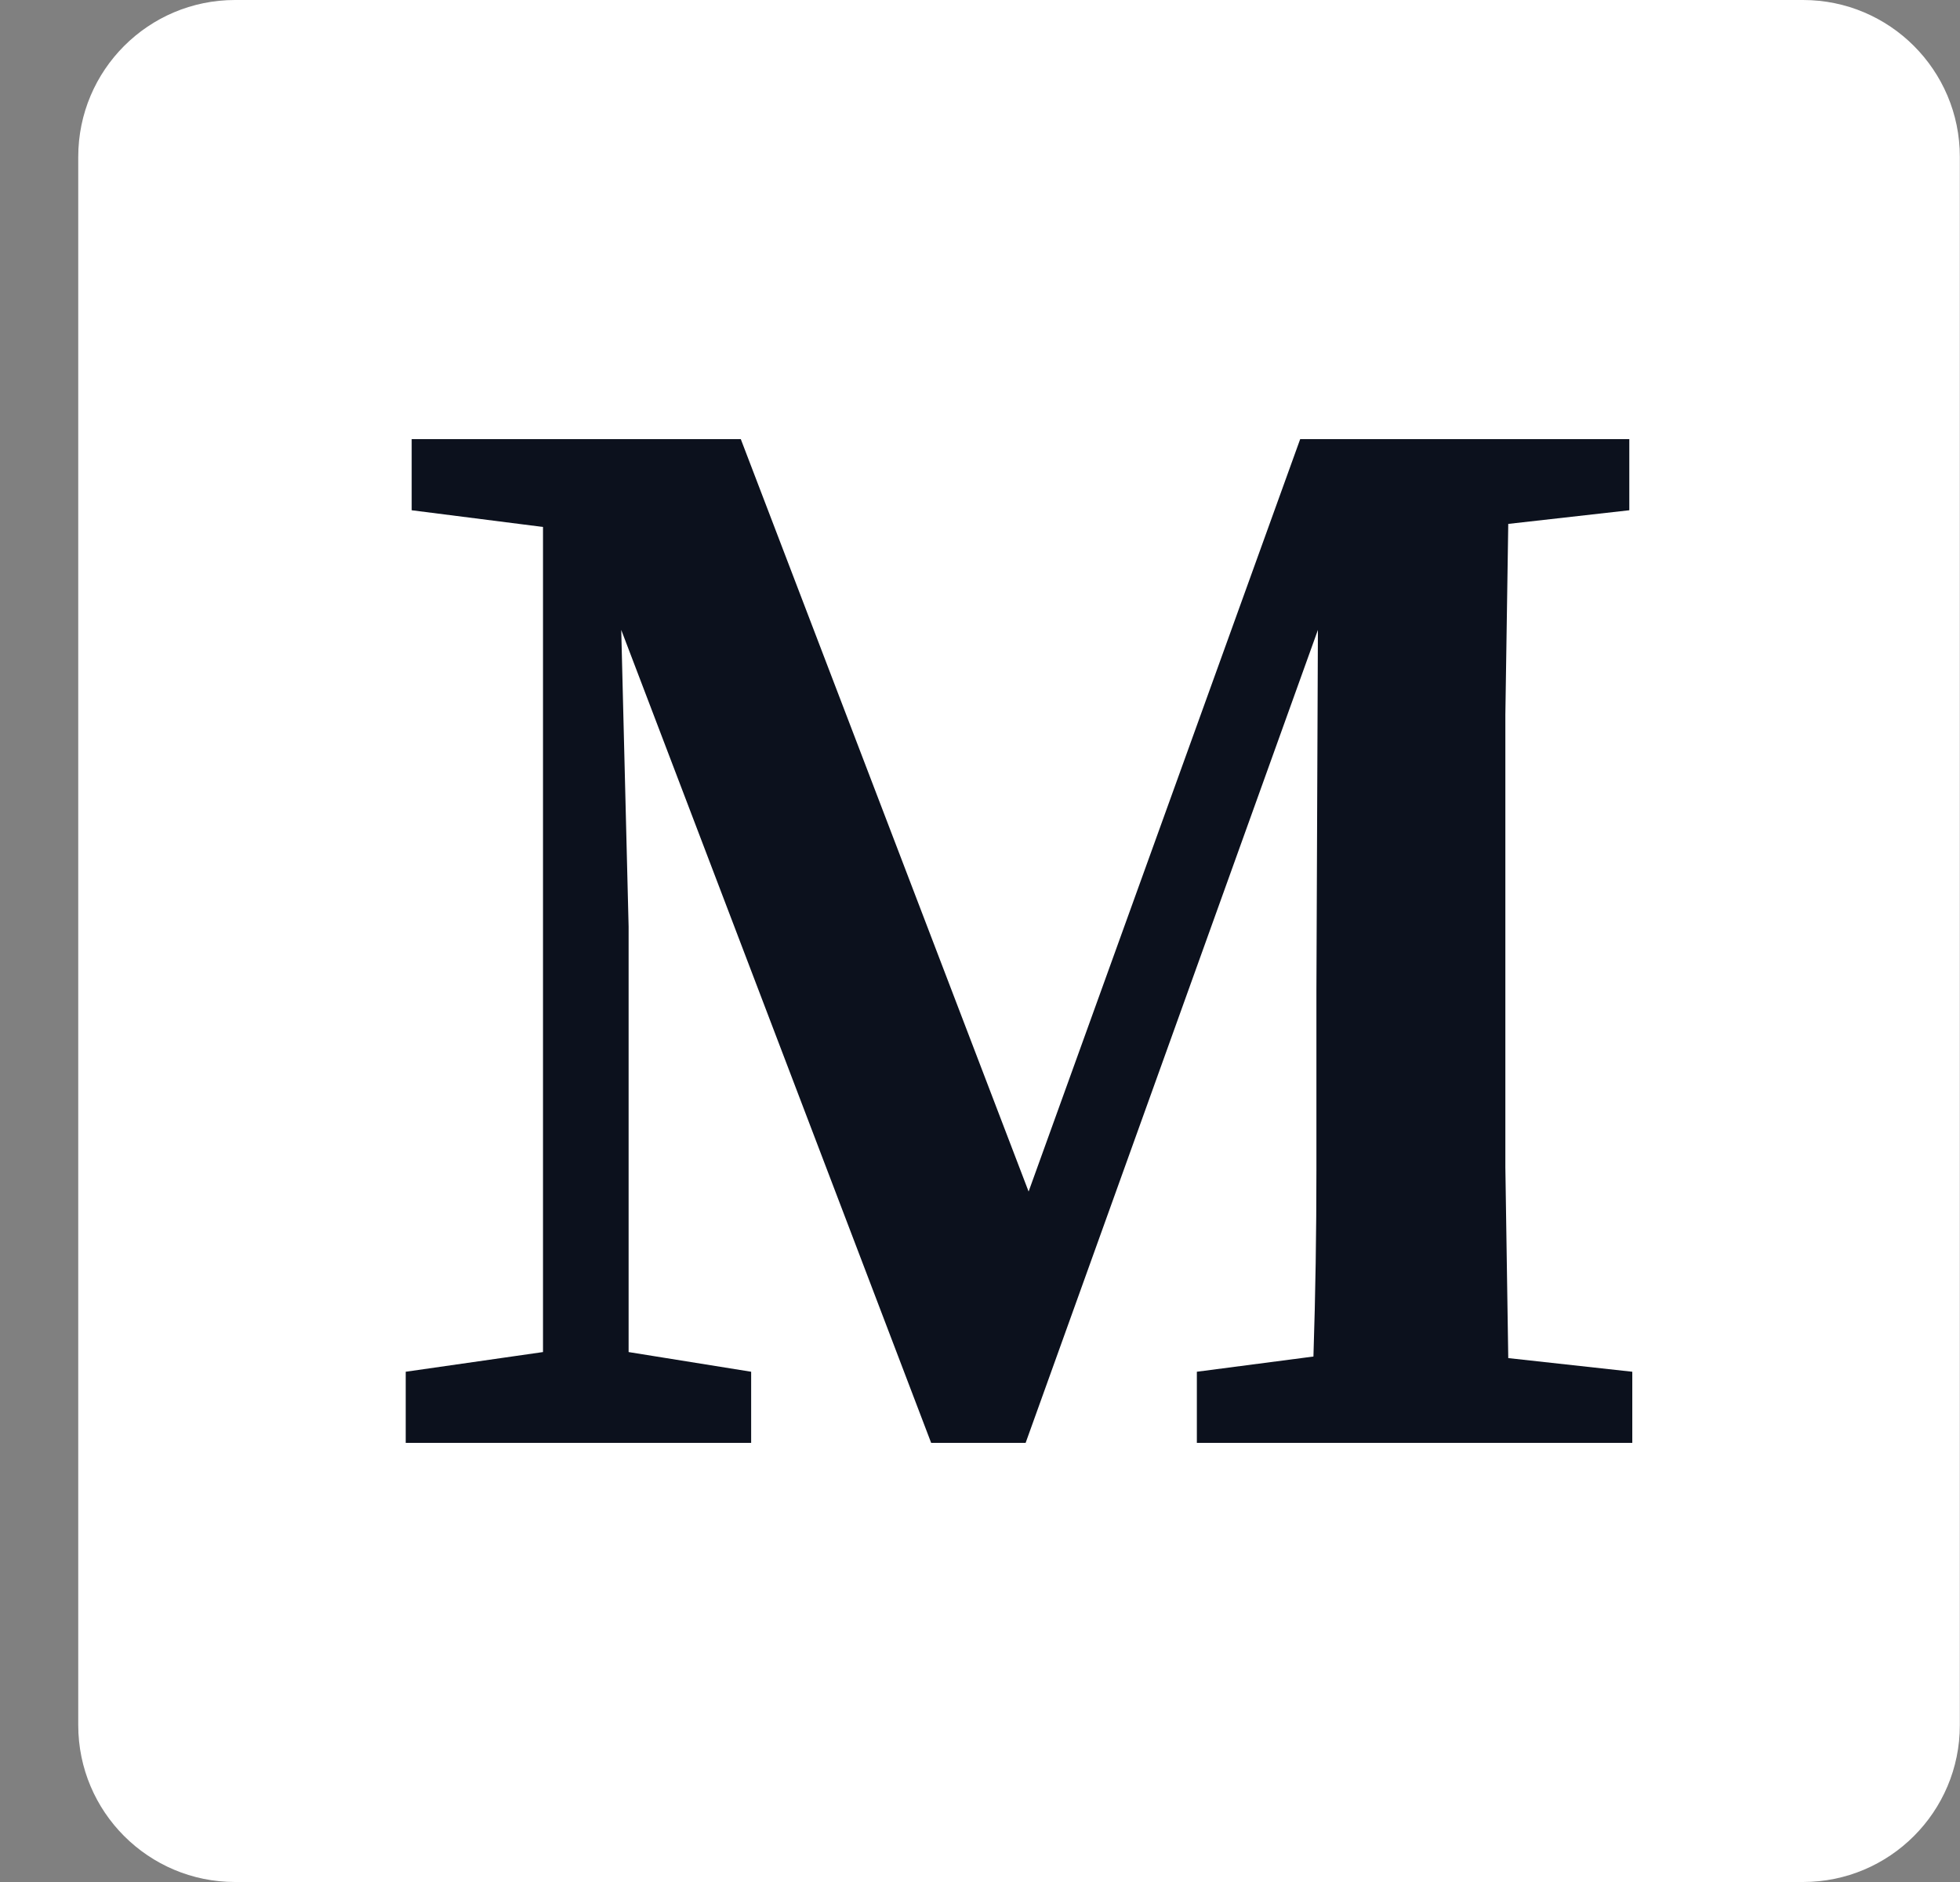 <svg width="25" height="24" viewBox="0 0 25 24" fill="none" xmlns="http://www.w3.org/2000/svg">
<rect x="0" y="0" width="25" height="24" fill="#808080" stroke="none"/>
<g clip-path="url(#clip0_1001_16045)">
<path d="M22.998 0H2.998C1.893 0 0.998 0.895 0.998 2V22C0.998 23.105 1.893 24 2.998 24H22.998C24.102 24 24.998 23.105 24.998 22V2C24.998 0.895 24.102 0 22.998 0Z" fill="white"/>
<path d="M5.175 18.4V17.493L6.926 17.242V6.72L5.251 6.507V5.6H9.449L13.12 15.195L16.584 5.6H20.782V6.507L19.238 6.681C19.226 7.479 19.213 8.29 19.201 9.114C19.201 9.925 19.201 10.748 19.201 11.585V12.415C19.201 13.239 19.201 14.062 19.201 14.886C19.213 15.697 19.226 16.508 19.238 17.319L20.82 17.493V18.4H15.266V17.493L16.753 17.299C16.779 16.502 16.791 15.71 16.791 14.925C16.791 14.127 16.791 13.361 16.791 12.627L16.81 8.033L13.082 18.4H11.877L7.924 8.033L8.018 11.817V17.242L9.581 17.493V18.4H5.175Z" fill="#0C111D"/>
</g>
<defs>
<clipPath id="clip0_1001_16045">
<rect width="24" height="24" fill="white" transform="translate(0.998)"/>
</clipPath>
</defs>
</svg>
